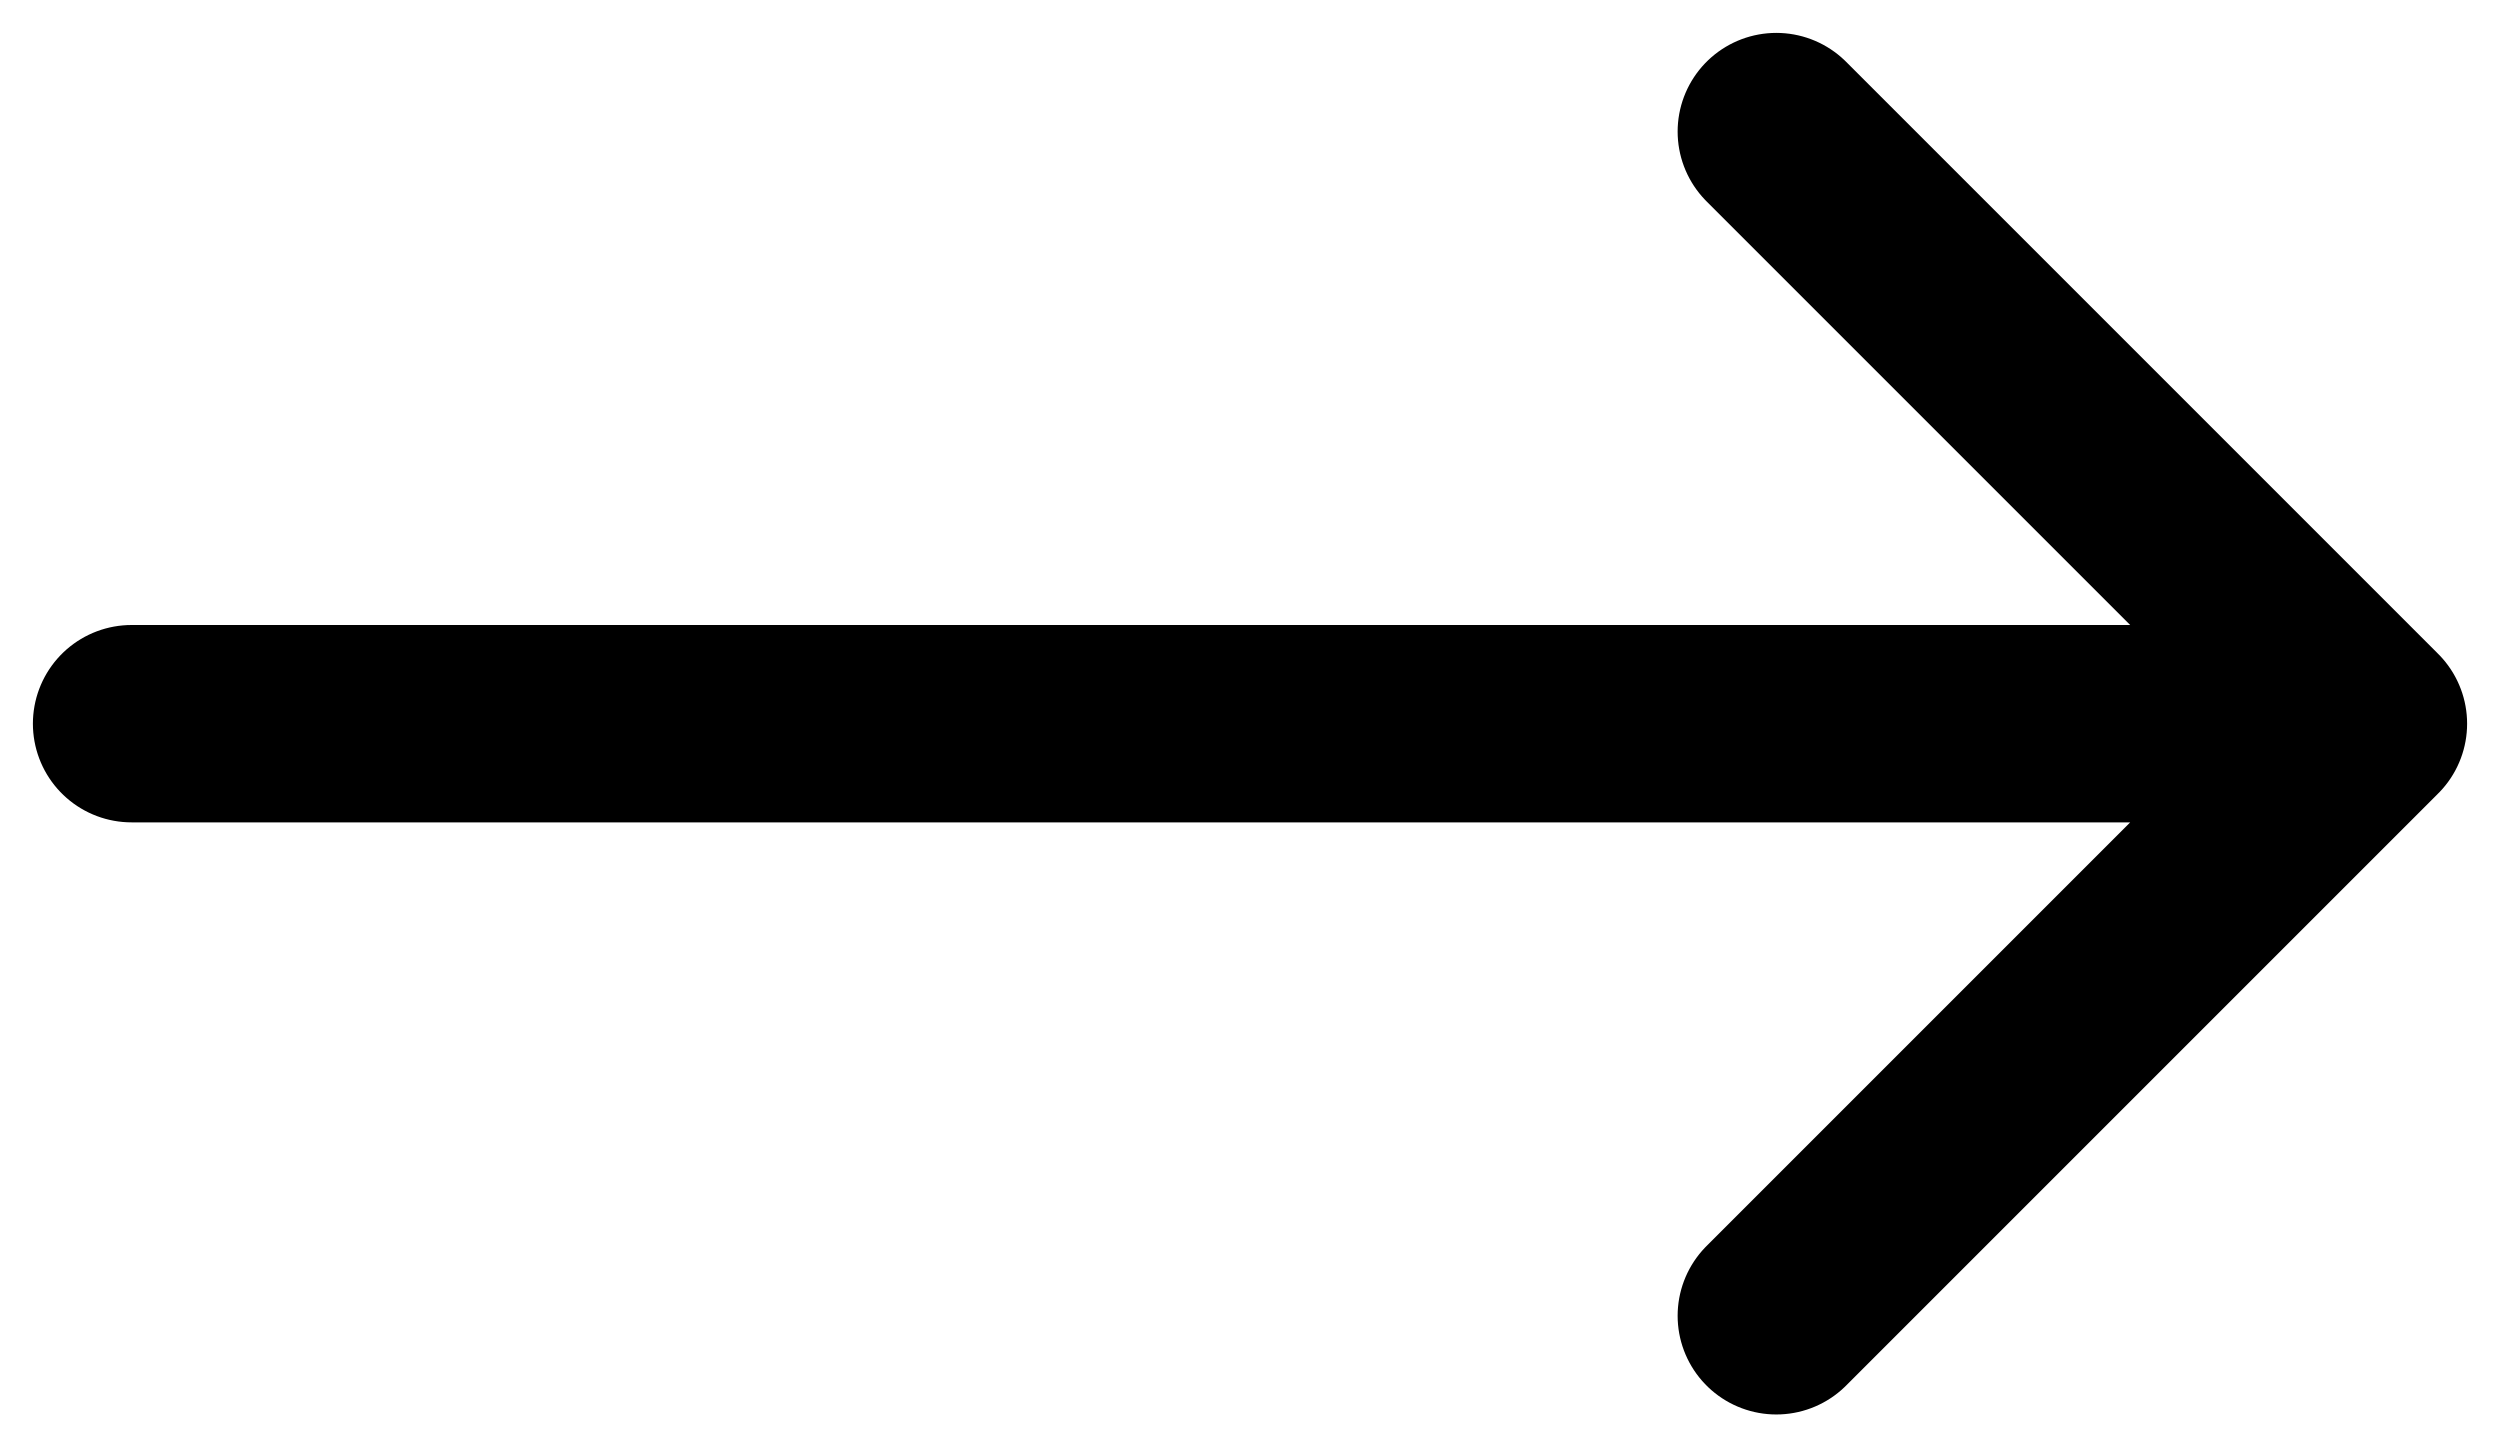 <svg width="19" height="11" viewBox="0 0 19 11" fill="none" xmlns="http://www.w3.org/2000/svg">
<path d="M1 5.5L18 5.5M18 5.5L13.5 1M18 5.5L13.5 10" stroke="black" stroke-width="1.5" stroke-linecap="round" stroke-linejoin="round"/>
</svg>
